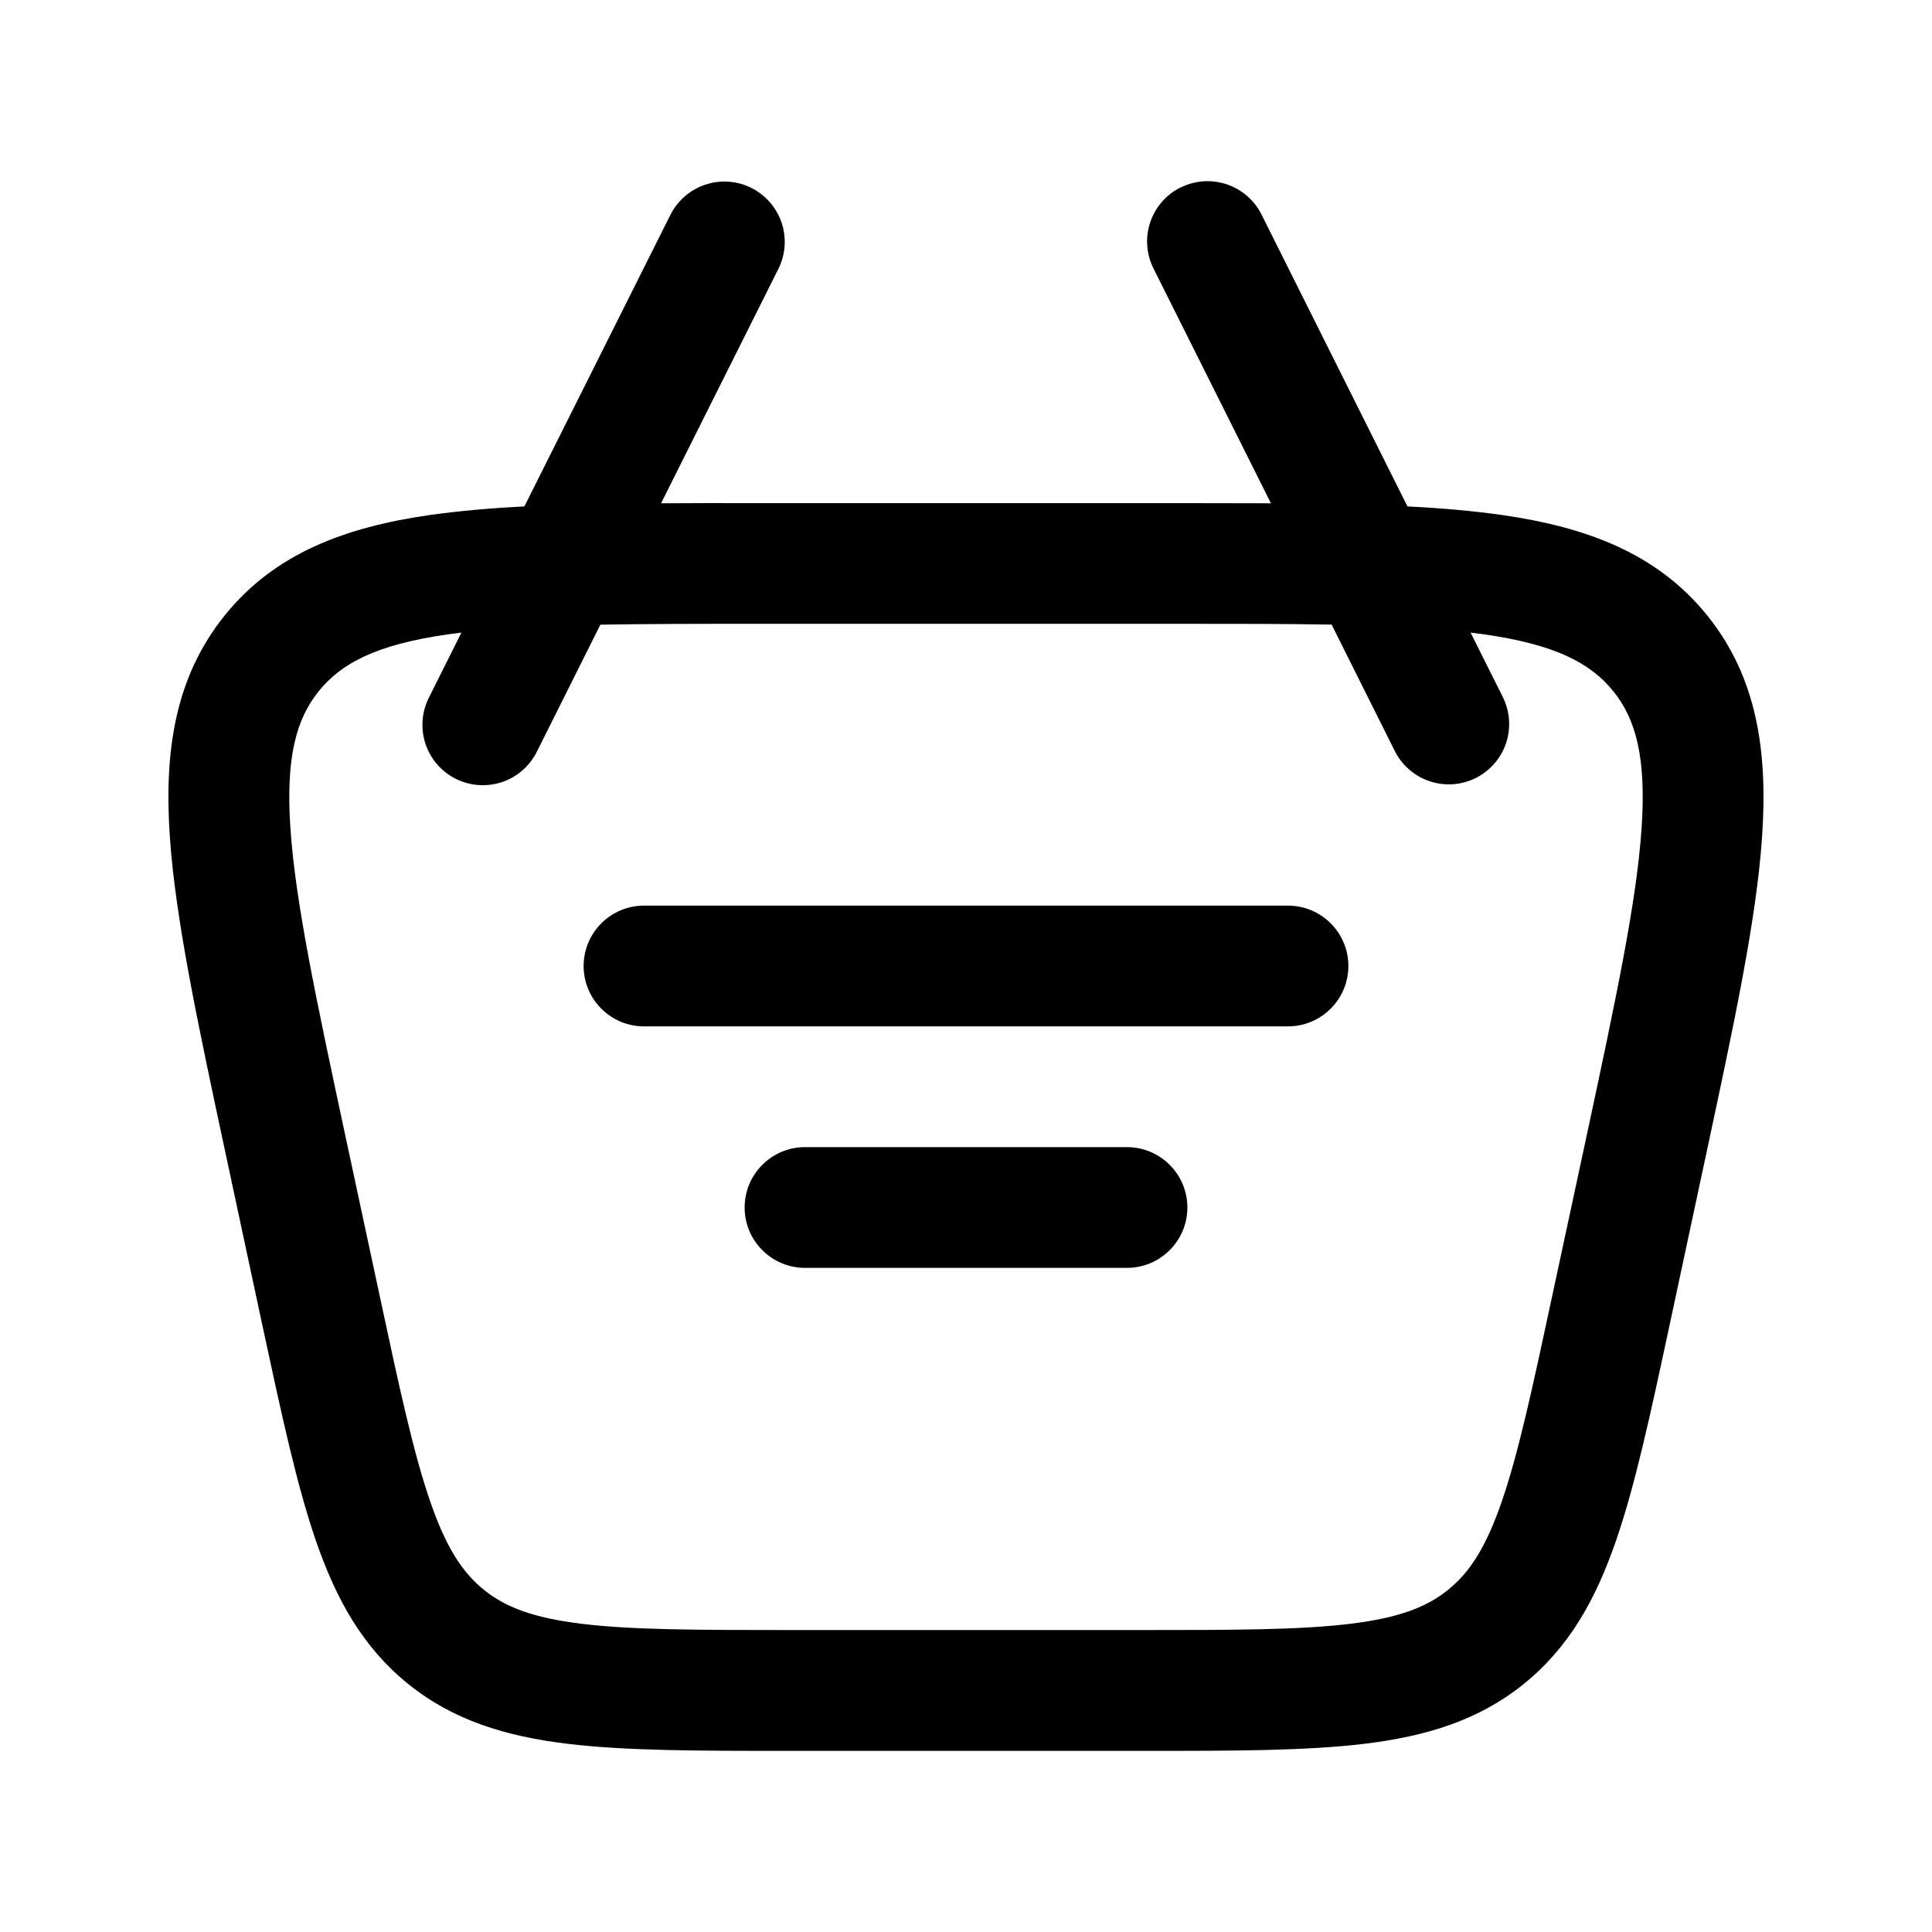 <svg width="24" height="24" viewBox="0 0 24 24" fill="none" xmlns="http://www.w3.org/2000/svg">
<g clip-path="url(#clip0_221_15076)">
<path d="M7.25 12C7.25 11.801 7.329 11.61 7.47 11.47C7.61 11.329 7.801 11.25 8 11.25H16C16.199 11.25 16.39 11.329 16.53 11.47C16.671 11.61 16.75 11.801 16.75 12C16.75 12.199 16.671 12.39 16.53 12.53C16.39 12.671 16.199 12.75 16 12.75H8C7.801 12.75 7.61 12.671 7.47 12.53C7.329 12.39 7.25 12.199 7.25 12ZM10 14.25C9.801 14.25 9.61 14.329 9.47 14.47C9.329 14.61 9.25 14.801 9.25 15C9.25 15.199 9.329 15.39 9.47 15.53C9.61 15.671 9.801 15.75 10 15.75H14C14.199 15.75 14.39 15.671 14.53 15.53C14.671 15.39 14.75 15.199 14.75 15C14.75 14.801 14.671 14.61 14.53 14.47C14.39 14.329 14.199 14.25 14 14.25H10Z" fill="black"/>
<path fill-rule="evenodd" clip-rule="evenodd" d="M14.665 2.33C14.843 2.241 15.049 2.226 15.237 2.289C15.426 2.352 15.582 2.487 15.671 2.665L17.484 6.291C17.911 6.312 18.301 6.347 18.654 6.397C19.71 6.548 20.584 6.874 21.205 7.642C21.826 8.41 21.962 9.333 21.889 10.397C21.819 11.428 21.539 12.729 21.191 14.354L20.74 16.461C20.505 17.558 20.314 18.447 20.074 19.141C19.824 19.866 19.494 20.461 18.932 20.916C18.37 21.371 17.718 21.568 16.958 21.661C16.228 21.75 15.318 21.75 14.198 21.75H9.802C8.68 21.75 7.771 21.75 7.041 21.661C6.281 21.568 5.629 21.371 5.067 20.916C4.505 20.461 4.175 19.866 3.925 19.142C3.685 18.447 3.495 17.558 3.259 16.462L2.808 14.355C2.46 12.729 2.181 11.428 2.11 10.397C2.037 9.333 2.173 8.411 2.794 7.642C3.414 6.874 4.288 6.548 5.344 6.397C5.697 6.348 6.087 6.312 6.514 6.291L8.33 2.665C8.42 2.489 8.576 2.355 8.764 2.293C8.952 2.231 9.156 2.246 9.333 2.334C9.51 2.423 9.645 2.577 9.709 2.765C9.772 2.952 9.759 3.157 9.672 3.335L8.212 6.252C8.576 6.25 8.959 6.249 9.361 6.25H14.639C15.041 6.25 15.424 6.251 15.788 6.252L14.329 3.335C14.24 3.157 14.225 2.951 14.288 2.763C14.351 2.574 14.486 2.418 14.664 2.329M5.732 7.858L5.329 8.664C5.284 8.752 5.257 8.848 5.25 8.947C5.242 9.046 5.254 9.145 5.285 9.239C5.316 9.333 5.365 9.42 5.43 9.495C5.495 9.57 5.574 9.631 5.662 9.675C5.751 9.719 5.847 9.746 5.946 9.752C6.045 9.759 6.144 9.746 6.238 9.715C6.332 9.683 6.418 9.633 6.492 9.568C6.567 9.502 6.627 9.423 6.671 9.334L7.458 7.76C8.028 7.75 8.678 7.749 9.422 7.749H14.578C15.322 7.749 15.972 7.749 16.542 7.759L17.329 9.334C17.419 9.51 17.575 9.644 17.763 9.706C17.951 9.768 18.155 9.753 18.332 9.665C18.509 9.576 18.644 9.422 18.708 9.234C18.771 9.047 18.758 8.842 18.671 8.664L18.268 7.858L18.442 7.881C19.326 8.008 19.759 8.239 20.039 8.584C20.319 8.93 20.453 9.403 20.392 10.294C20.33 11.204 20.076 12.4 19.712 14.099L19.282 16.099C19.035 17.254 18.862 18.053 18.656 18.651C18.456 19.231 18.252 19.537 17.989 19.749C17.727 19.961 17.384 20.097 16.777 20.171C16.148 20.248 15.33 20.249 14.149 20.249H9.85C8.67 20.249 7.852 20.248 7.223 20.171C6.615 20.097 6.273 19.961 6.011 19.749C5.748 19.537 5.543 19.23 5.344 18.651C5.137 18.053 4.964 17.254 4.717 16.099L4.288 14.099C3.924 12.399 3.67 11.205 3.608 10.294C3.547 9.403 3.682 8.93 3.961 8.584C4.241 8.239 4.674 8.008 5.558 7.881L5.732 7.858Z" fill="black"/>
</g>
<defs>
<clipPath id="clip0_221_15076">
<rect width="24" height="24" fill="white"/>
</clipPath>
</defs>
</svg>
